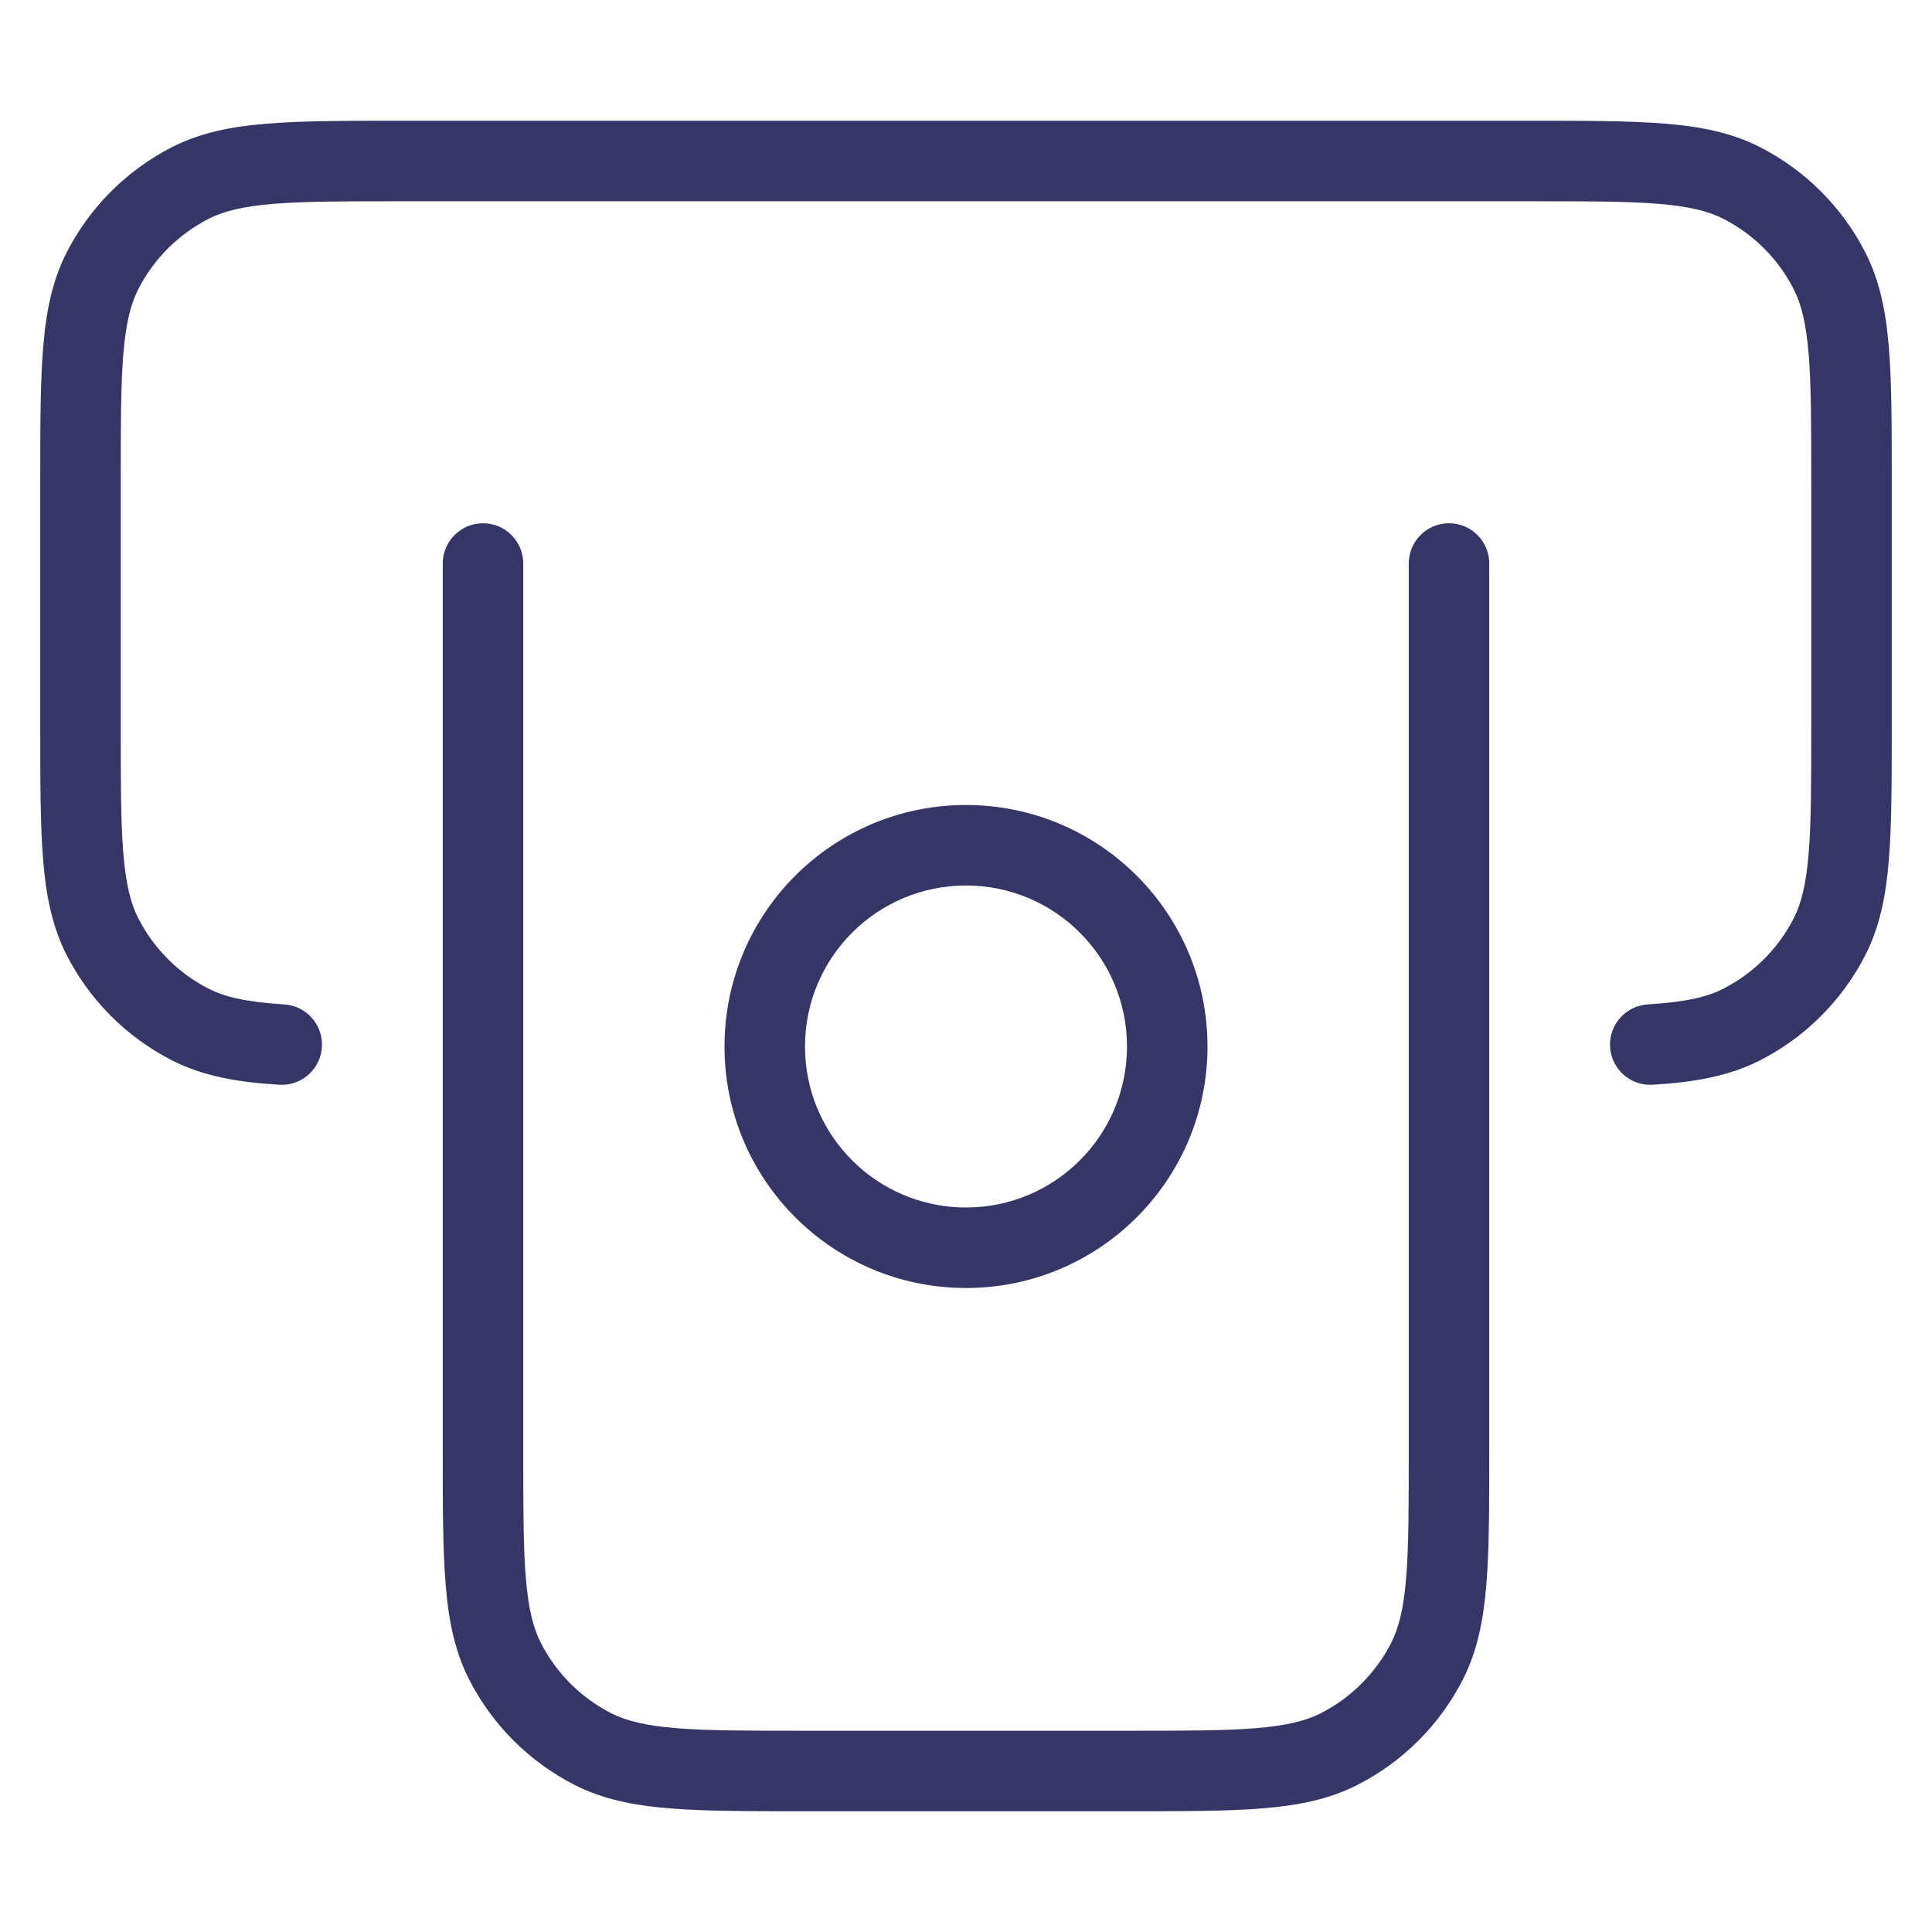 <svg width="24" height="24" viewBox="0 0 24 24" fill="none" xmlns="http://www.w3.org/2000/svg">
<path d="M4.978 1.5H19.022C19.703 1.5 20.245 1.5 20.683 1.536C21.131 1.572 21.512 1.649 21.862 1.827C22.427 2.115 22.885 2.574 23.173 3.138C23.351 3.488 23.428 3.869 23.464 4.317C23.5 4.755 23.5 5.297 23.5 5.978V9.022C23.5 9.703 23.5 10.245 23.464 10.683C23.428 11.13 23.351 11.512 23.173 11.862C22.885 12.427 22.427 12.885 21.862 13.173C21.474 13.37 21.046 13.444 20.53 13.475C20.255 13.492 20.018 13.282 20.001 13.007C19.984 12.731 20.194 12.494 20.47 12.477C20.935 12.448 21.202 12.387 21.408 12.282C21.784 12.09 22.09 11.784 22.282 11.408C22.376 11.223 22.436 10.987 22.468 10.601C22.5 10.21 22.5 9.708 22.5 9V6C22.5 5.292 22.5 4.791 22.468 4.399C22.436 4.013 22.376 3.777 22.282 3.592C22.09 3.216 21.784 2.91 21.408 2.718C21.223 2.624 20.987 2.564 20.601 2.532C20.209 2.5 19.708 2.5 19 2.5H5C4.292 2.5 3.791 2.5 3.399 2.532C3.013 2.564 2.777 2.624 2.592 2.718C2.216 2.91 1.91 3.216 1.718 3.592C1.624 3.777 1.564 4.013 1.532 4.399C1.5 4.791 1.5 5.292 1.5 6V9C1.5 9.708 1.5 10.21 1.532 10.601C1.564 10.987 1.624 11.223 1.718 11.408C1.91 11.784 2.216 12.09 2.592 12.282C2.798 12.387 3.065 12.448 3.53 12.477C3.806 12.494 4.016 12.731 3.999 13.007C3.982 13.282 3.745 13.492 3.47 13.475C2.954 13.444 2.526 13.37 2.138 13.173C1.574 12.885 1.115 12.427 0.827 11.862C0.649 11.512 0.572 11.13 0.536 10.683C0.5 10.245 0.5 9.703 0.5 9.022V5.978C0.5 5.297 0.5 4.755 0.536 4.317C0.572 3.869 0.649 3.488 0.827 3.138C1.115 2.574 1.574 2.115 2.138 1.827C2.488 1.649 2.869 1.572 3.317 1.536C3.755 1.5 4.297 1.5 4.978 1.5Z" fill="#353566"/>
<path d="M18 6.5C18.276 6.5 18.5 6.724 18.5 7V18.022C18.5 18.703 18.5 19.245 18.464 19.683C18.428 20.131 18.351 20.512 18.173 20.862C17.885 21.427 17.427 21.885 16.862 22.173C16.512 22.351 16.131 22.428 15.683 22.464C15.245 22.5 14.703 22.5 14.022 22.5H9.978C9.297 22.5 8.755 22.5 8.317 22.464C7.869 22.428 7.488 22.351 7.138 22.173C6.574 21.885 6.115 21.427 5.827 20.862C5.649 20.512 5.572 20.131 5.536 19.683C5.5 19.245 5.5 18.703 5.5 18.022L5.5 7C5.5 6.724 5.724 6.5 6 6.5C6.276 6.5 6.5 6.724 6.5 7L6.5 18C6.5 18.708 6.5 19.209 6.532 19.601C6.564 19.987 6.624 20.223 6.718 20.408C6.91 20.784 7.216 21.09 7.592 21.282C7.777 21.376 8.013 21.436 8.399 21.468C8.791 21.5 9.292 21.5 10 21.5H14C14.708 21.5 15.21 21.5 15.601 21.468C15.987 21.436 16.223 21.376 16.408 21.282C16.784 21.09 17.09 20.784 17.282 20.408C17.376 20.223 17.436 19.987 17.468 19.601C17.5 19.209 17.5 18.708 17.5 18V7C17.5 6.724 17.724 6.5 18 6.5Z" fill="#353566"/>
<path fill-rule="evenodd" clip-rule="evenodd" d="M9 13C9 14.657 10.343 16 12 16C13.657 16 15 14.657 15 13C15 11.343 13.657 10 12 10C10.343 10 9 11.343 9 13ZM12 15C10.895 15 10 14.105 10 13C10 11.895 10.895 11 12 11C13.105 11 14 11.895 14 13C14 14.105 13.105 15 12 15Z" fill="#353566"/>
</svg>
